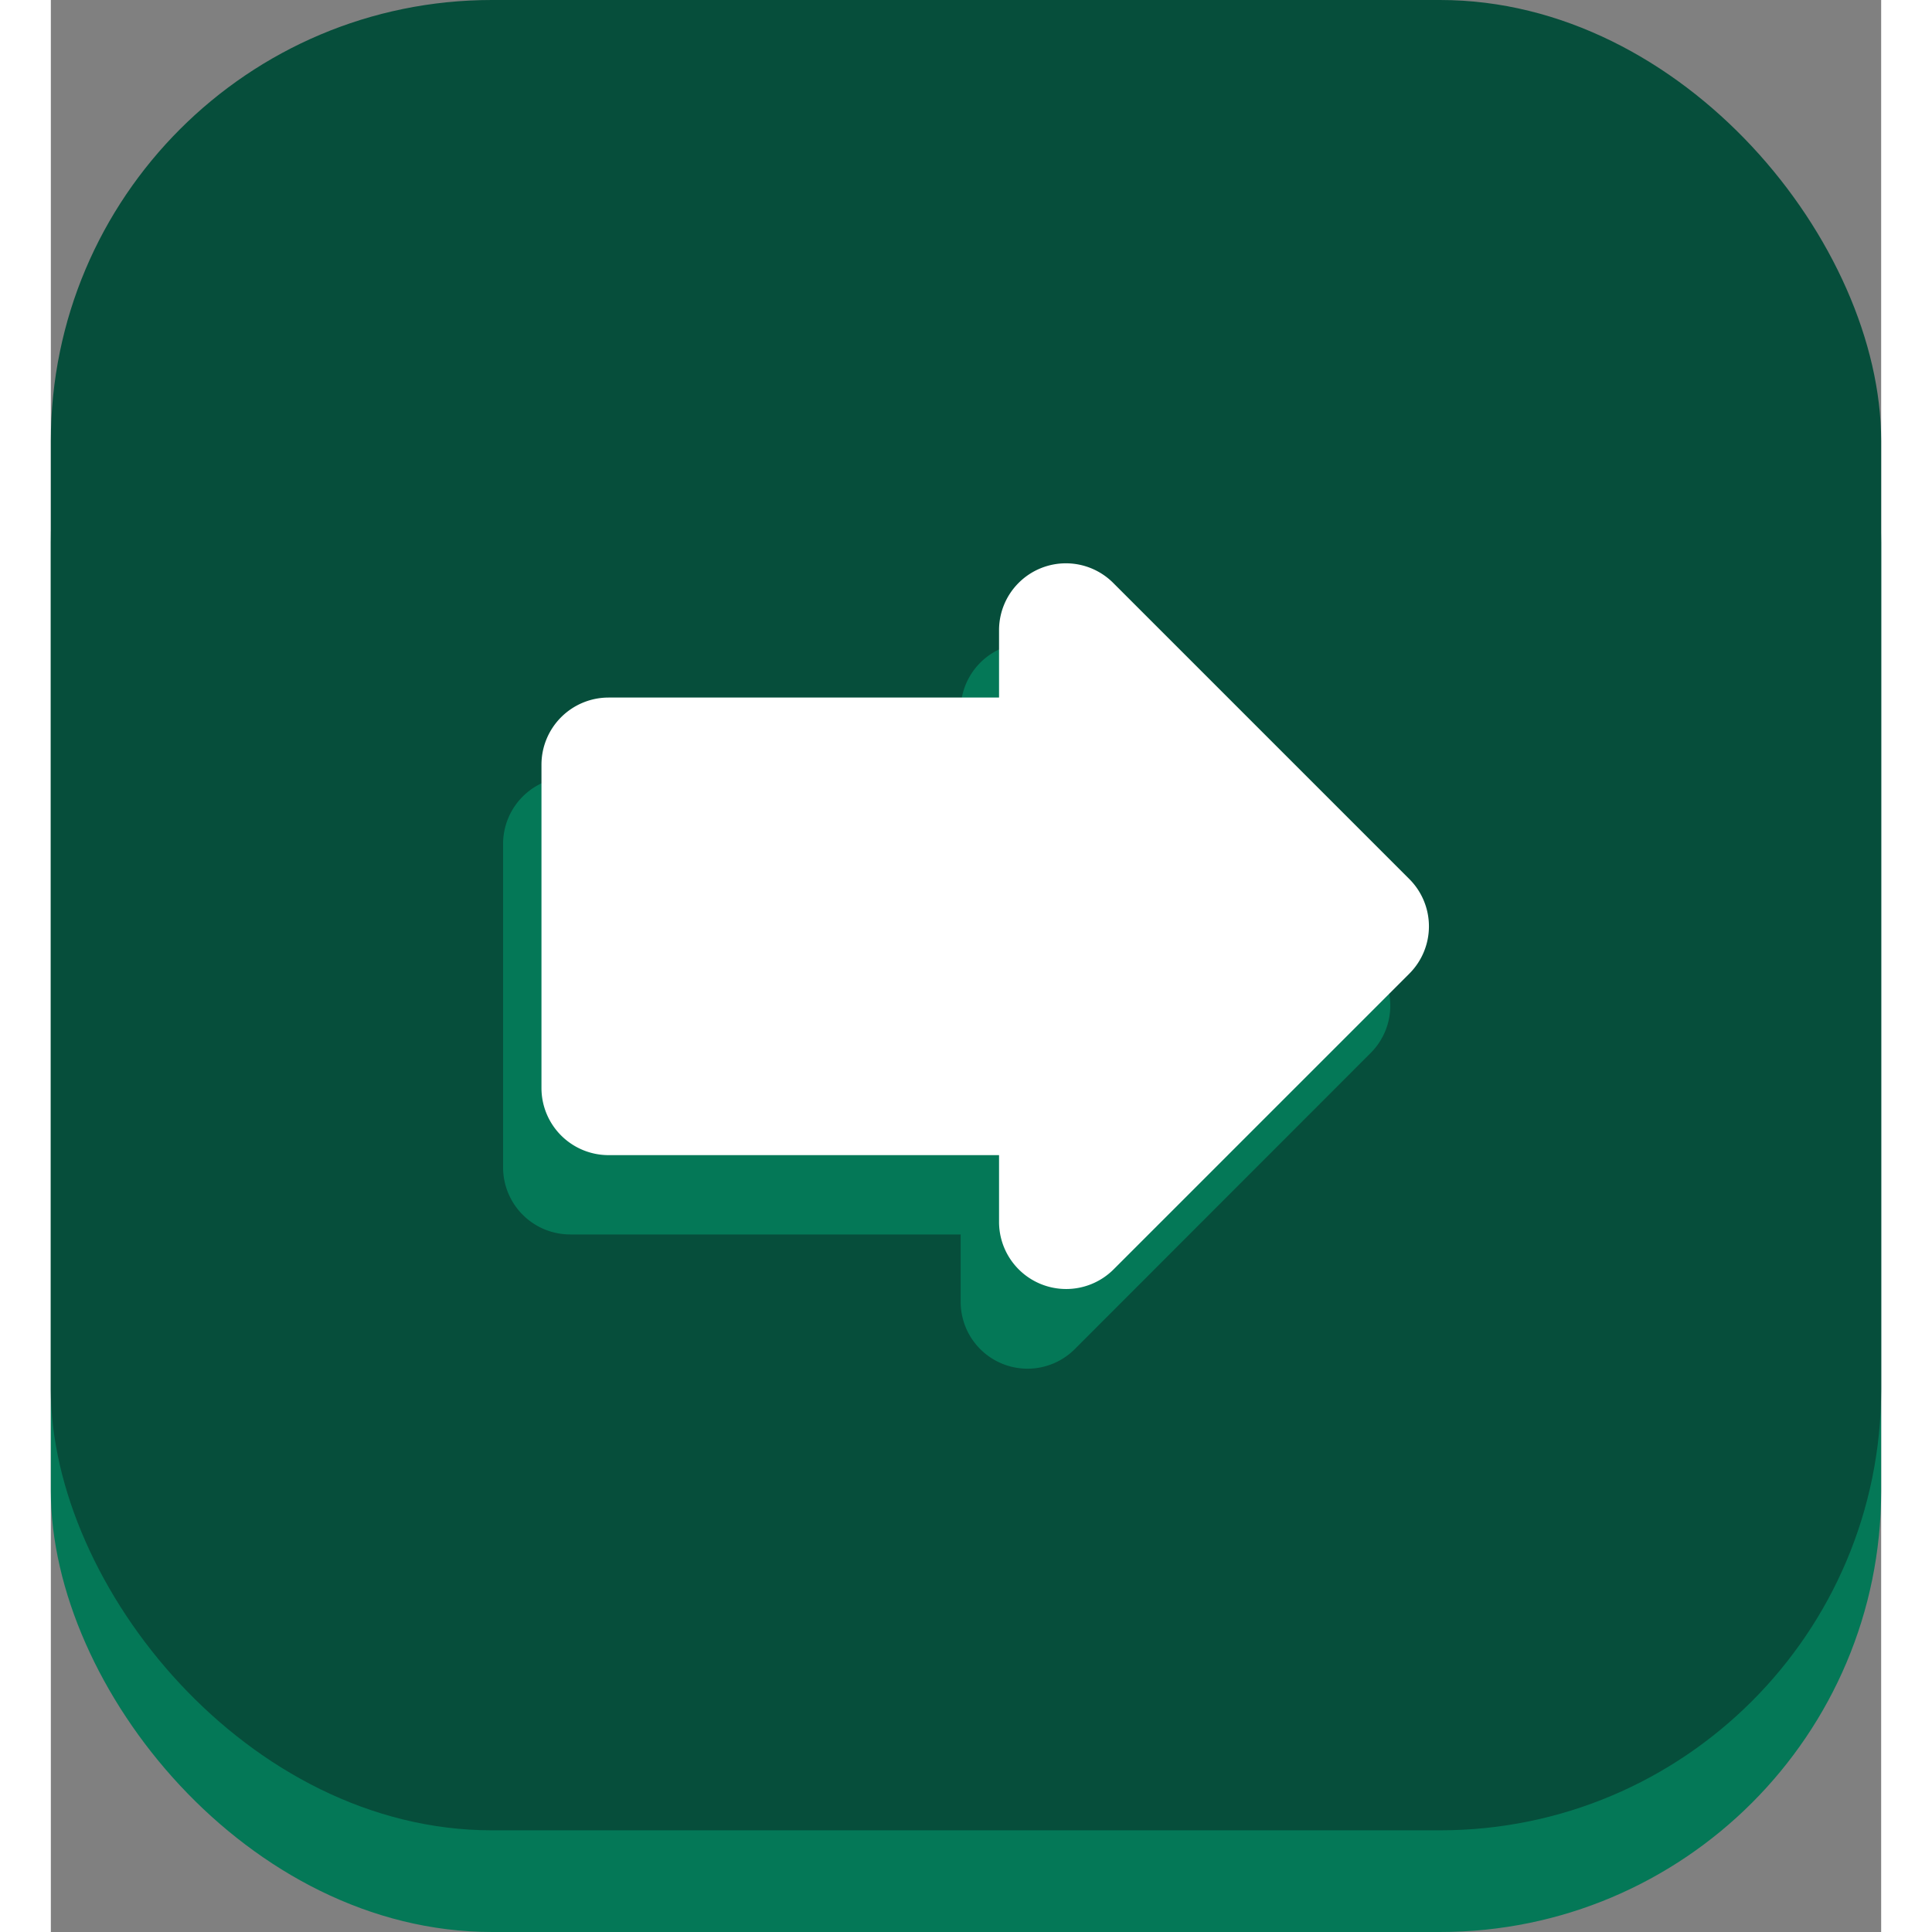 <svg id="Capa_1" height="512" viewBox="0 0 72 76" width="512" xmlns="http://www.w3.org/2000/svg" data-name="Capa 1">
    <rect x="0" y="0" width="72" height="76" fill="#808080" stroke="none"/>
    <rect fill="#047857" height="72" rx="17.35" width="72" y="4"/>
    <rect fill="#064E3B" height="72" rx="17.35" width="72"/>
    <path d="m35.79 27.92v2.64h-15.37a2.64 2.64 0 0 0 -2.63 2.64v12.72a2.64 2.64 0 0 0 2.63 2.64h15.37v2.64a2.63 2.63 0 0 0 4.5 1.86l11.63-11.64a2.63 2.63 0 0 0 0-3.72l-11.63-11.64a2.64 2.64 0 0 0 -4.5 1.86z"
          fill="#047857"/>
    <path d="m37.3 24.8v2.64h-15.36a2.64 2.64 0 0 0 -2.64 2.64v12.72a2.64 2.64 0 0 0 2.64 2.64h15.36v2.64a2.64 2.64 0 0 0 4.5 1.86l11.64-11.64a2.63 2.63 0 0 0 0-3.72l-11.64-11.64a2.63 2.63 0 0 0 -4.5 1.86z"
          fill="#fff"/>
</svg>